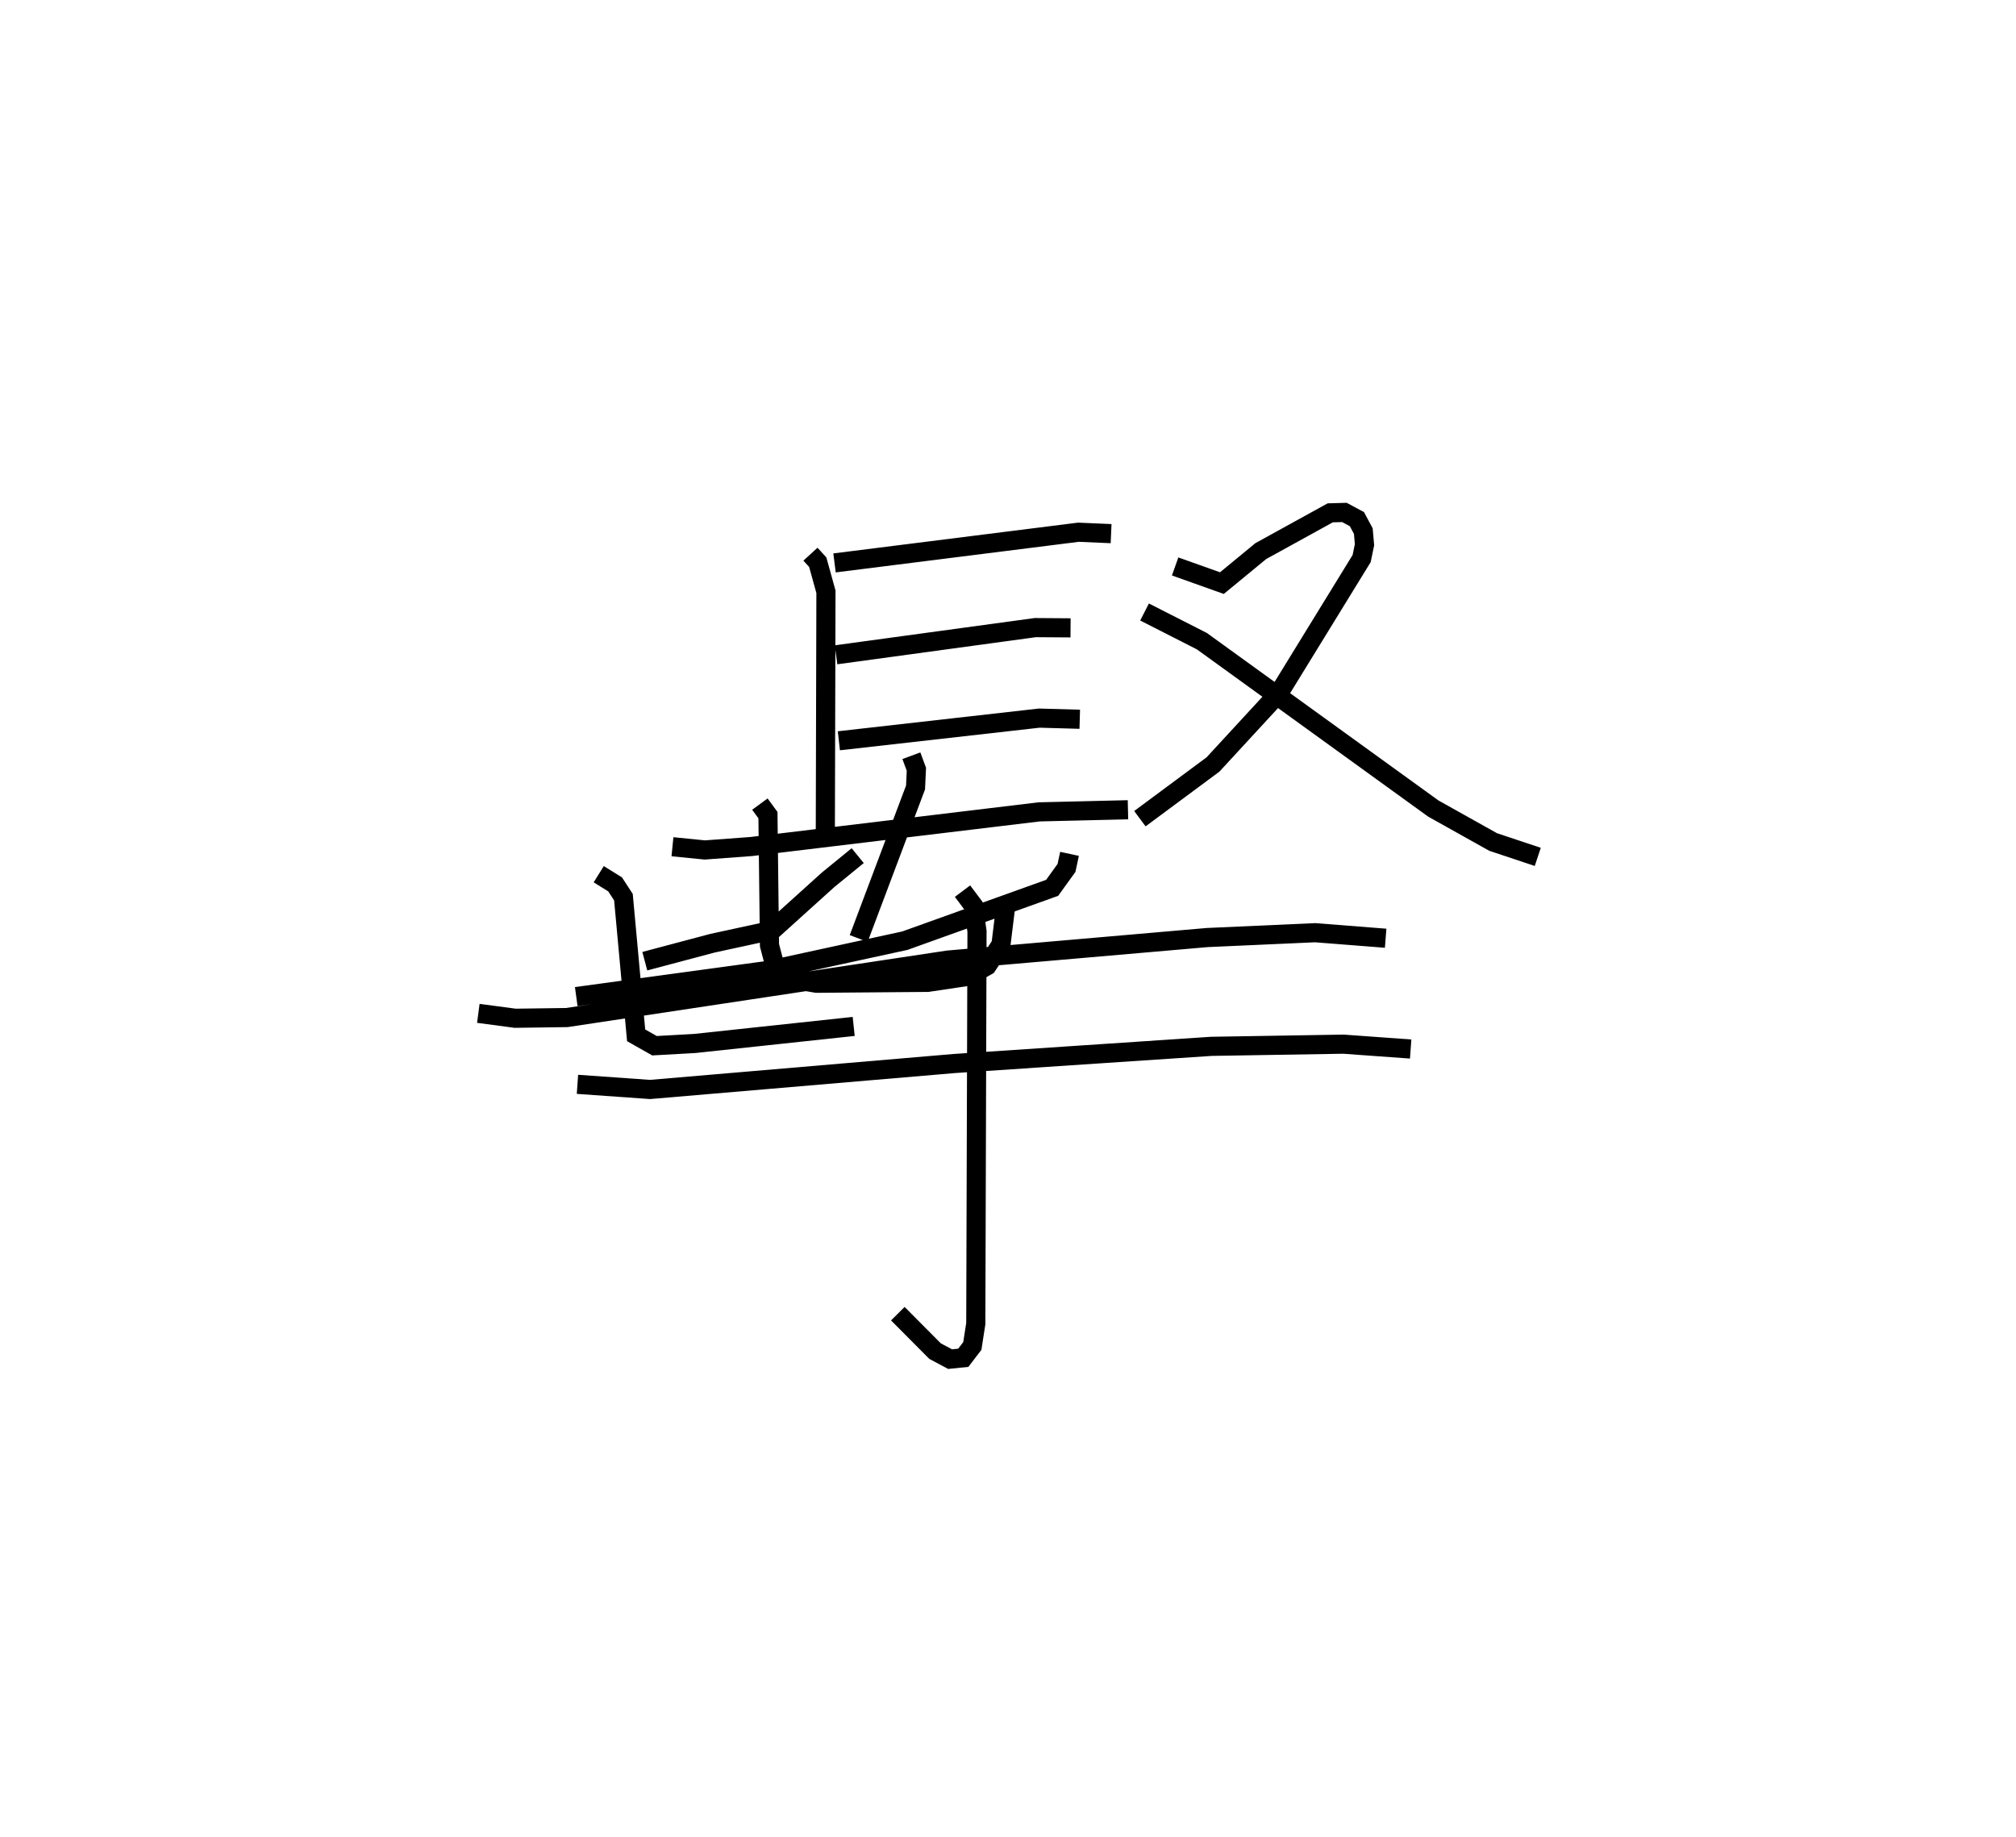 <?xml version="1.0" encoding="utf-8" ?>
<svg baseProfile="full" height="96.039" version="1.1" width="105.38" xmlns="http://www.w3.org/2000/svg" xmlns:ev="http://www.w3.org/2001/xml-events" xmlns:xlink="http://www.w3.org/1999/xlink"><defs /><rect fill="white" height="96.039" width="105.38" x="0" y="0" /><path d="M25.492,25 m0.0,0.0 m16.872,3.968 l0.381,0.417 0.429,1.55 l-0.033,12.6 m0.481,-14.111 l12.75,-1.604 1.707,0.074 m-14.377,6.333 l10.414,-1.421 1.844,0.013 m-12.111,5.903 l10.476,-1.185 2.116,0.06 m-21.29,6.663 l1.69,0.169 2.433,-0.18 l15.044,-1.811 4.643,-0.111 m-14.127,2.399 l-1.548,1.263 -2.921,2.637 l-3.126,0.678 -3.534,0.939 m-2.408,-4.547 l0.856,0.532 0.435,0.668 l0.664,7.222 0.96,0.543 l2.1,-0.117 8.312,-0.891 m3.015,-14.15 l0.262,0.707 -0.044,0.952 l-2.972,7.894 m-5.165,-7.024 l0.422,0.575 0.08,6.804 l0.336,1.279 0.608,0.453 l1.516,0.253 5.813,-0.047 l2.136,-0.319 0.967,-0.547 l0.724,-1.107 0.223,-1.815 m8.881,-17.952 l2.445,0.871 2.032,-1.673 l3.63,-2 0.741,-0.021 l0.655,0.352 0.334,0.624 l0.062,0.709 -0.15,0.726 l-4.308,7.009 -3.461,3.754 l-3.822,2.834 m0.244,-10.804 l2.996,1.525 12.099,8.749 l3.127,1.749 2.332,0.777 m-24.476,-0.158 l-0.158,0.735 -0.75,1.041 l-7.7,2.763 -7.152,1.555 l-10.025,1.366 m-5.118,0.878 l1.926,0.256 2.699,-0.037 l19.926,-3.005 13.551,-1.177 l5.639,-0.253 3.686,0.289 m-42.245,7.637 l3.795,0.268 15.897,-1.356 l13.442,-0.898 6.903,-0.114 l3.516,0.254 m-23.426,-8.253 l0.569,0.758 0.188,1.342 l-0.063,20.508 -0.181,1.167 l-0.472,0.617 -0.69,0.071 l-0.788,-0.421 -1.944,-1.955 " fill="none" stroke="black" stroke-width="1" /></svg>